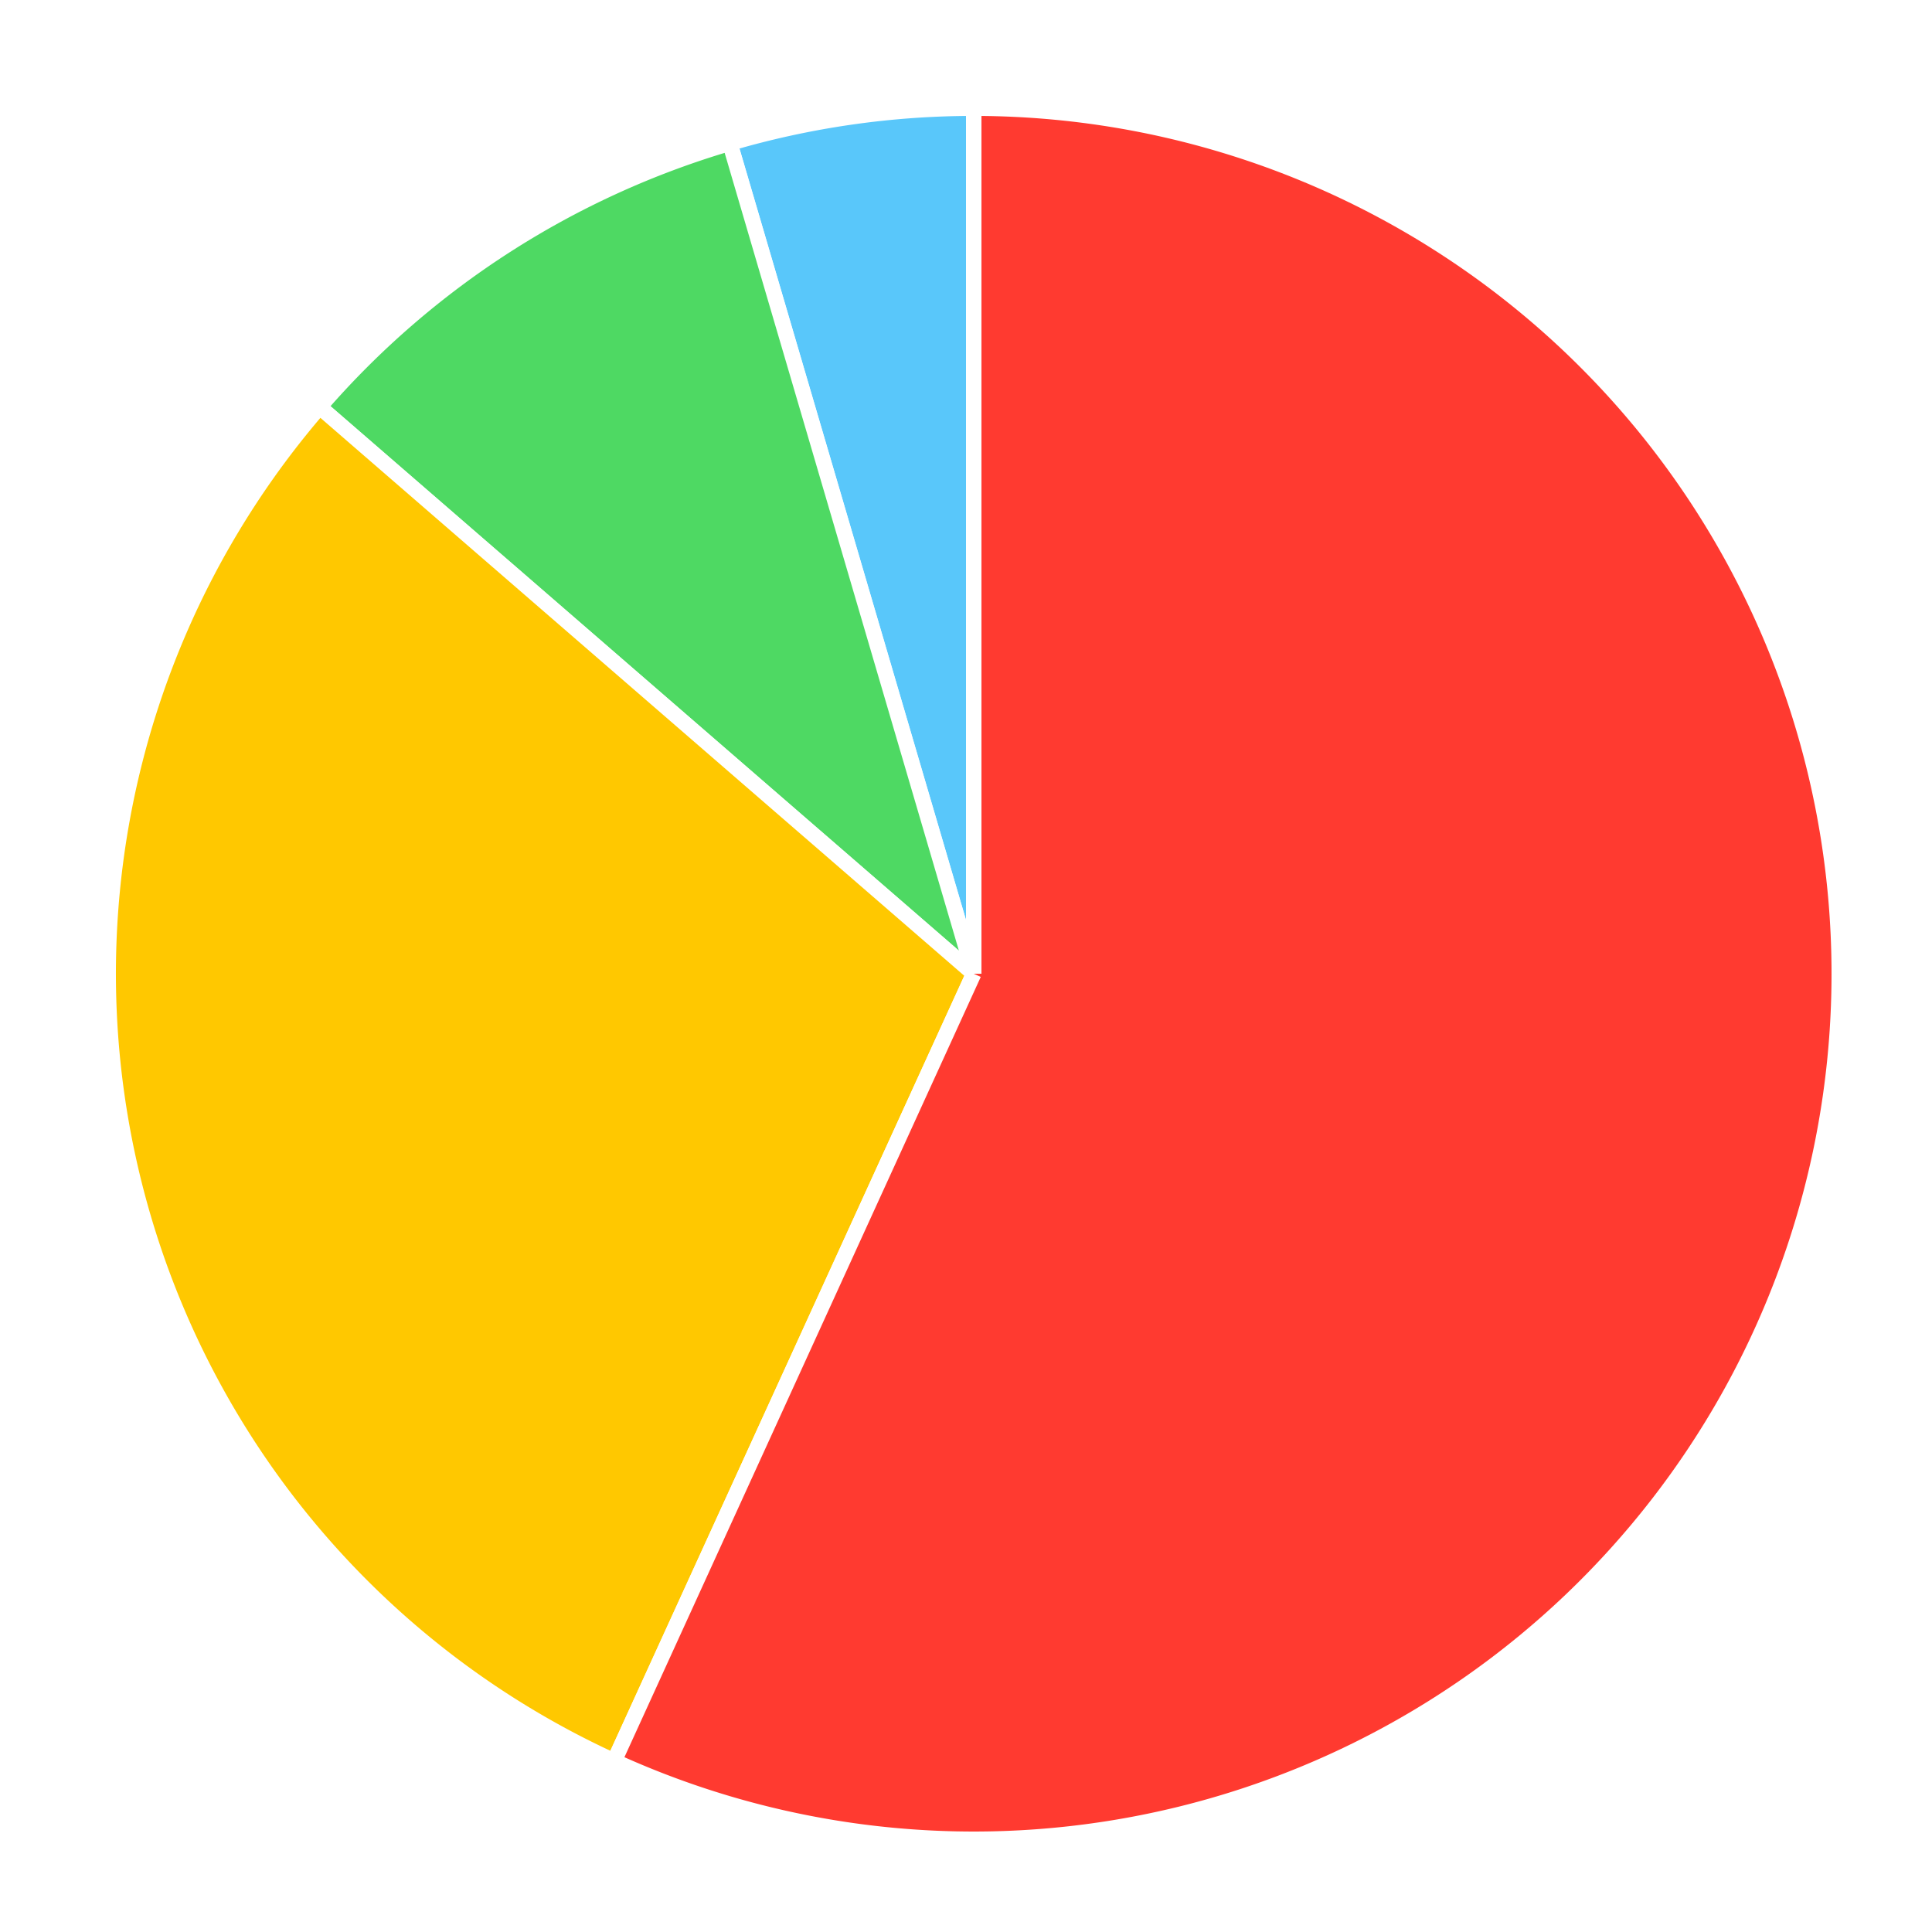 <?xml version="1.0" encoding="iso-8859-1"?>
   <!DOCTYPE svg PUBLIC "-//W3C//DTD SVG 1.0//EN"
     "http://www.w3.org/TR/2001/
      REC-SVG-20010904/DTD/svg10.dtd"><svg xmlns="http://www.w3.org/2000/svg" width="250" height="250" aria-label="A chart." aria-hidden="true" style="overflow: hidden;"><defs id="defs"/><rect x="0" y="0" width="250" height="250" stroke="none" stroke-width="0" fill="#ffffff"/><g><path d="M126,126L94.446,18.537A112,112,0,0,1,126,14L126,126A0,0,0,0,0,126,126" stroke="#ffffff" stroke-width="2" fill="#59c7fa"/></g><g><path d="M126,126L41.356,52.656A112,112,0,0,1,94.446,18.537L126,126A0,0,0,0,0,126,126" stroke="#ffffff" stroke-width="2" fill="#4ed963"/></g><g><path d="M126,126L79.474,227.879A112,112,0,0,1,41.356,52.656L126,126A0,0,0,0,0,126,126" stroke="#ffffff" stroke-width="2" fill="#ffc800"/></g><g><path d="M126,126L126,14A112,112,0,1,1,79.474,227.879L126,126A0,0,0,1,0,126,126" stroke="#ffffff" stroke-width="2" fill="#ff3a30"/></g><g/></svg>
